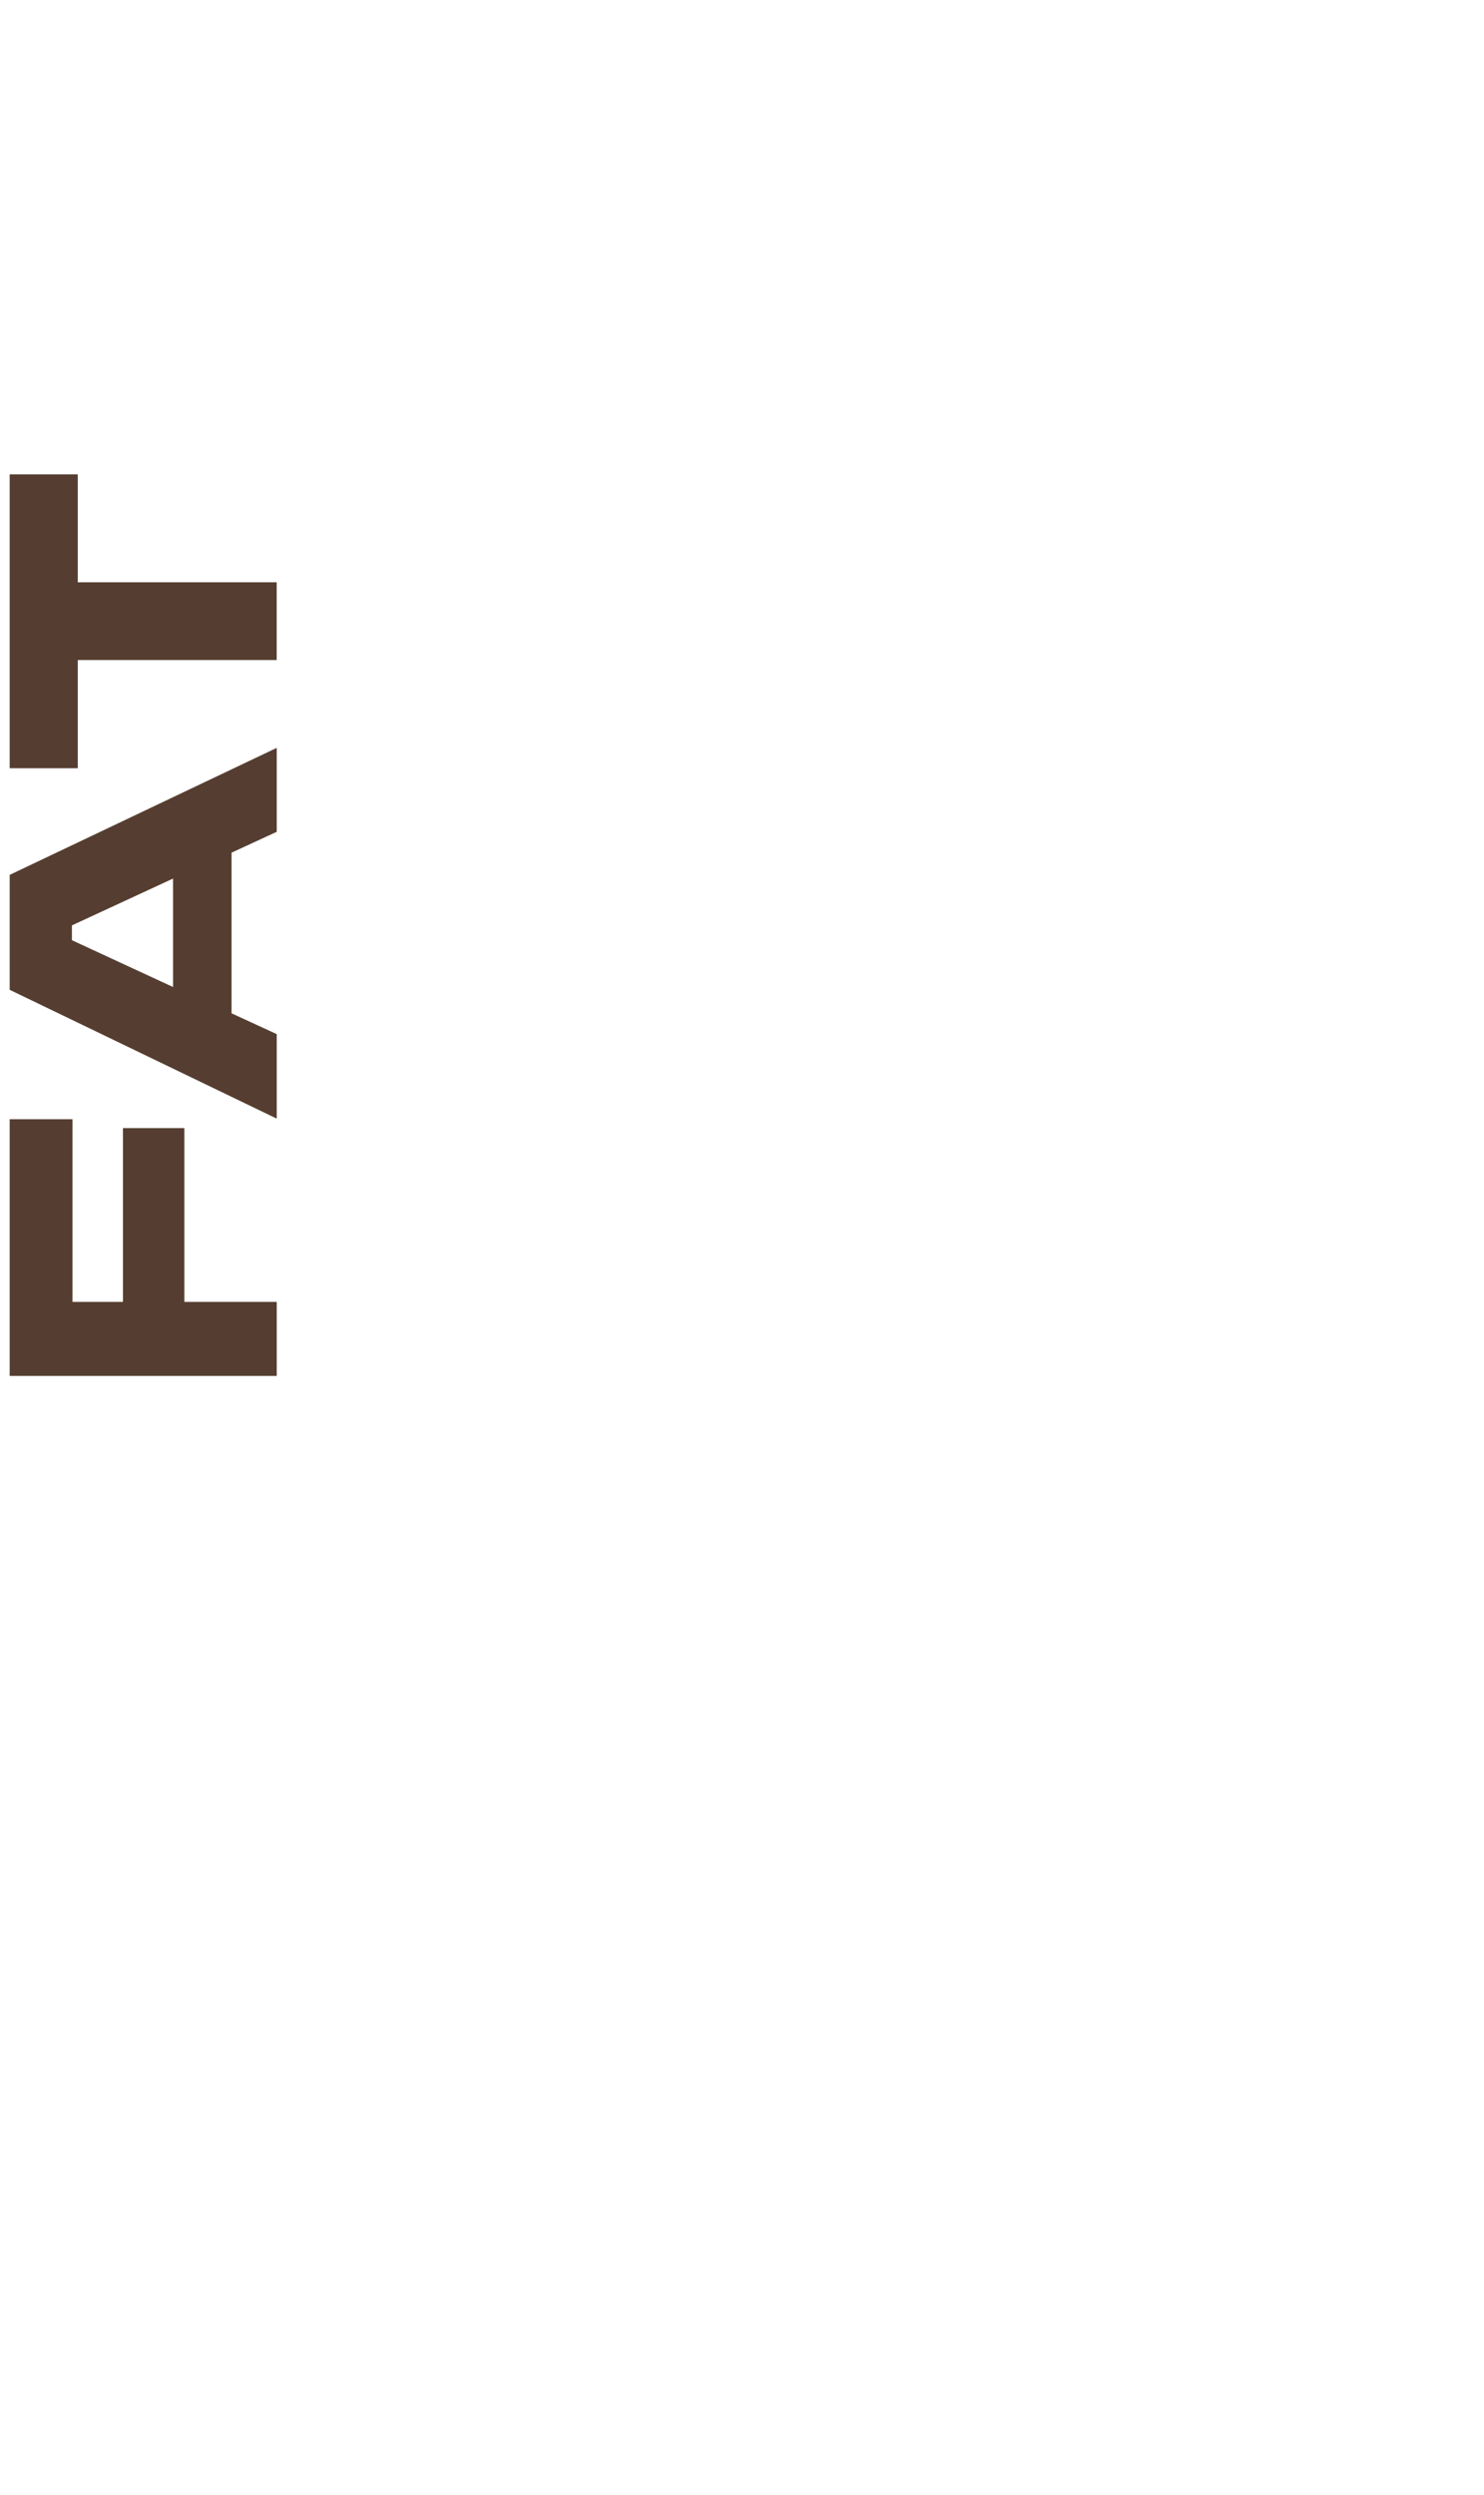 <?xml version="1.0" encoding="utf-8"?>
<!-- Generator: Adobe Illustrator 16.0.0, SVG Export Plug-In . SVG Version: 6.00 Build 0)  -->
<!DOCTYPE svg PUBLIC "-//W3C//DTD SVG 1.1//EN" "http://www.w3.org/Graphics/SVG/1.1/DTD/svg11.dtd">
<svg version="1.1" id="Layer_1" xmlns="http://www.w3.org/2000/svg" xmlns:xlink="http://www.w3.org/1999/xlink" x="0px" y="0px"
	 width="29.752px" height="50px" viewBox="75.499 55.67 29.752 50" enable-background="new 75.499 55.67 29.752 50"
	 xml:space="preserve">
<g>
	<path fill="#553E31" d="M75.693,83.242v-5.145h1.259v3.661h1.012v-3.483h1.231v3.483h1.852v1.483H75.693z"/>
	<path fill="#553E31" d="M81.047,72.338l-0.906,0.418v3.219l0.906,0.417v1.693l-5.354-2.581v-2.303l5.354-2.545V72.338z
		 M78.968,73.275l-2.027,0.938v0.297l2.027,0.938V73.275z"/>
	<path fill="#553E31" d="M75.693,71.064v-5.889h1.365v2.163h3.988v1.558h-3.988v2.168H75.693z"/>
</g>
</svg>
